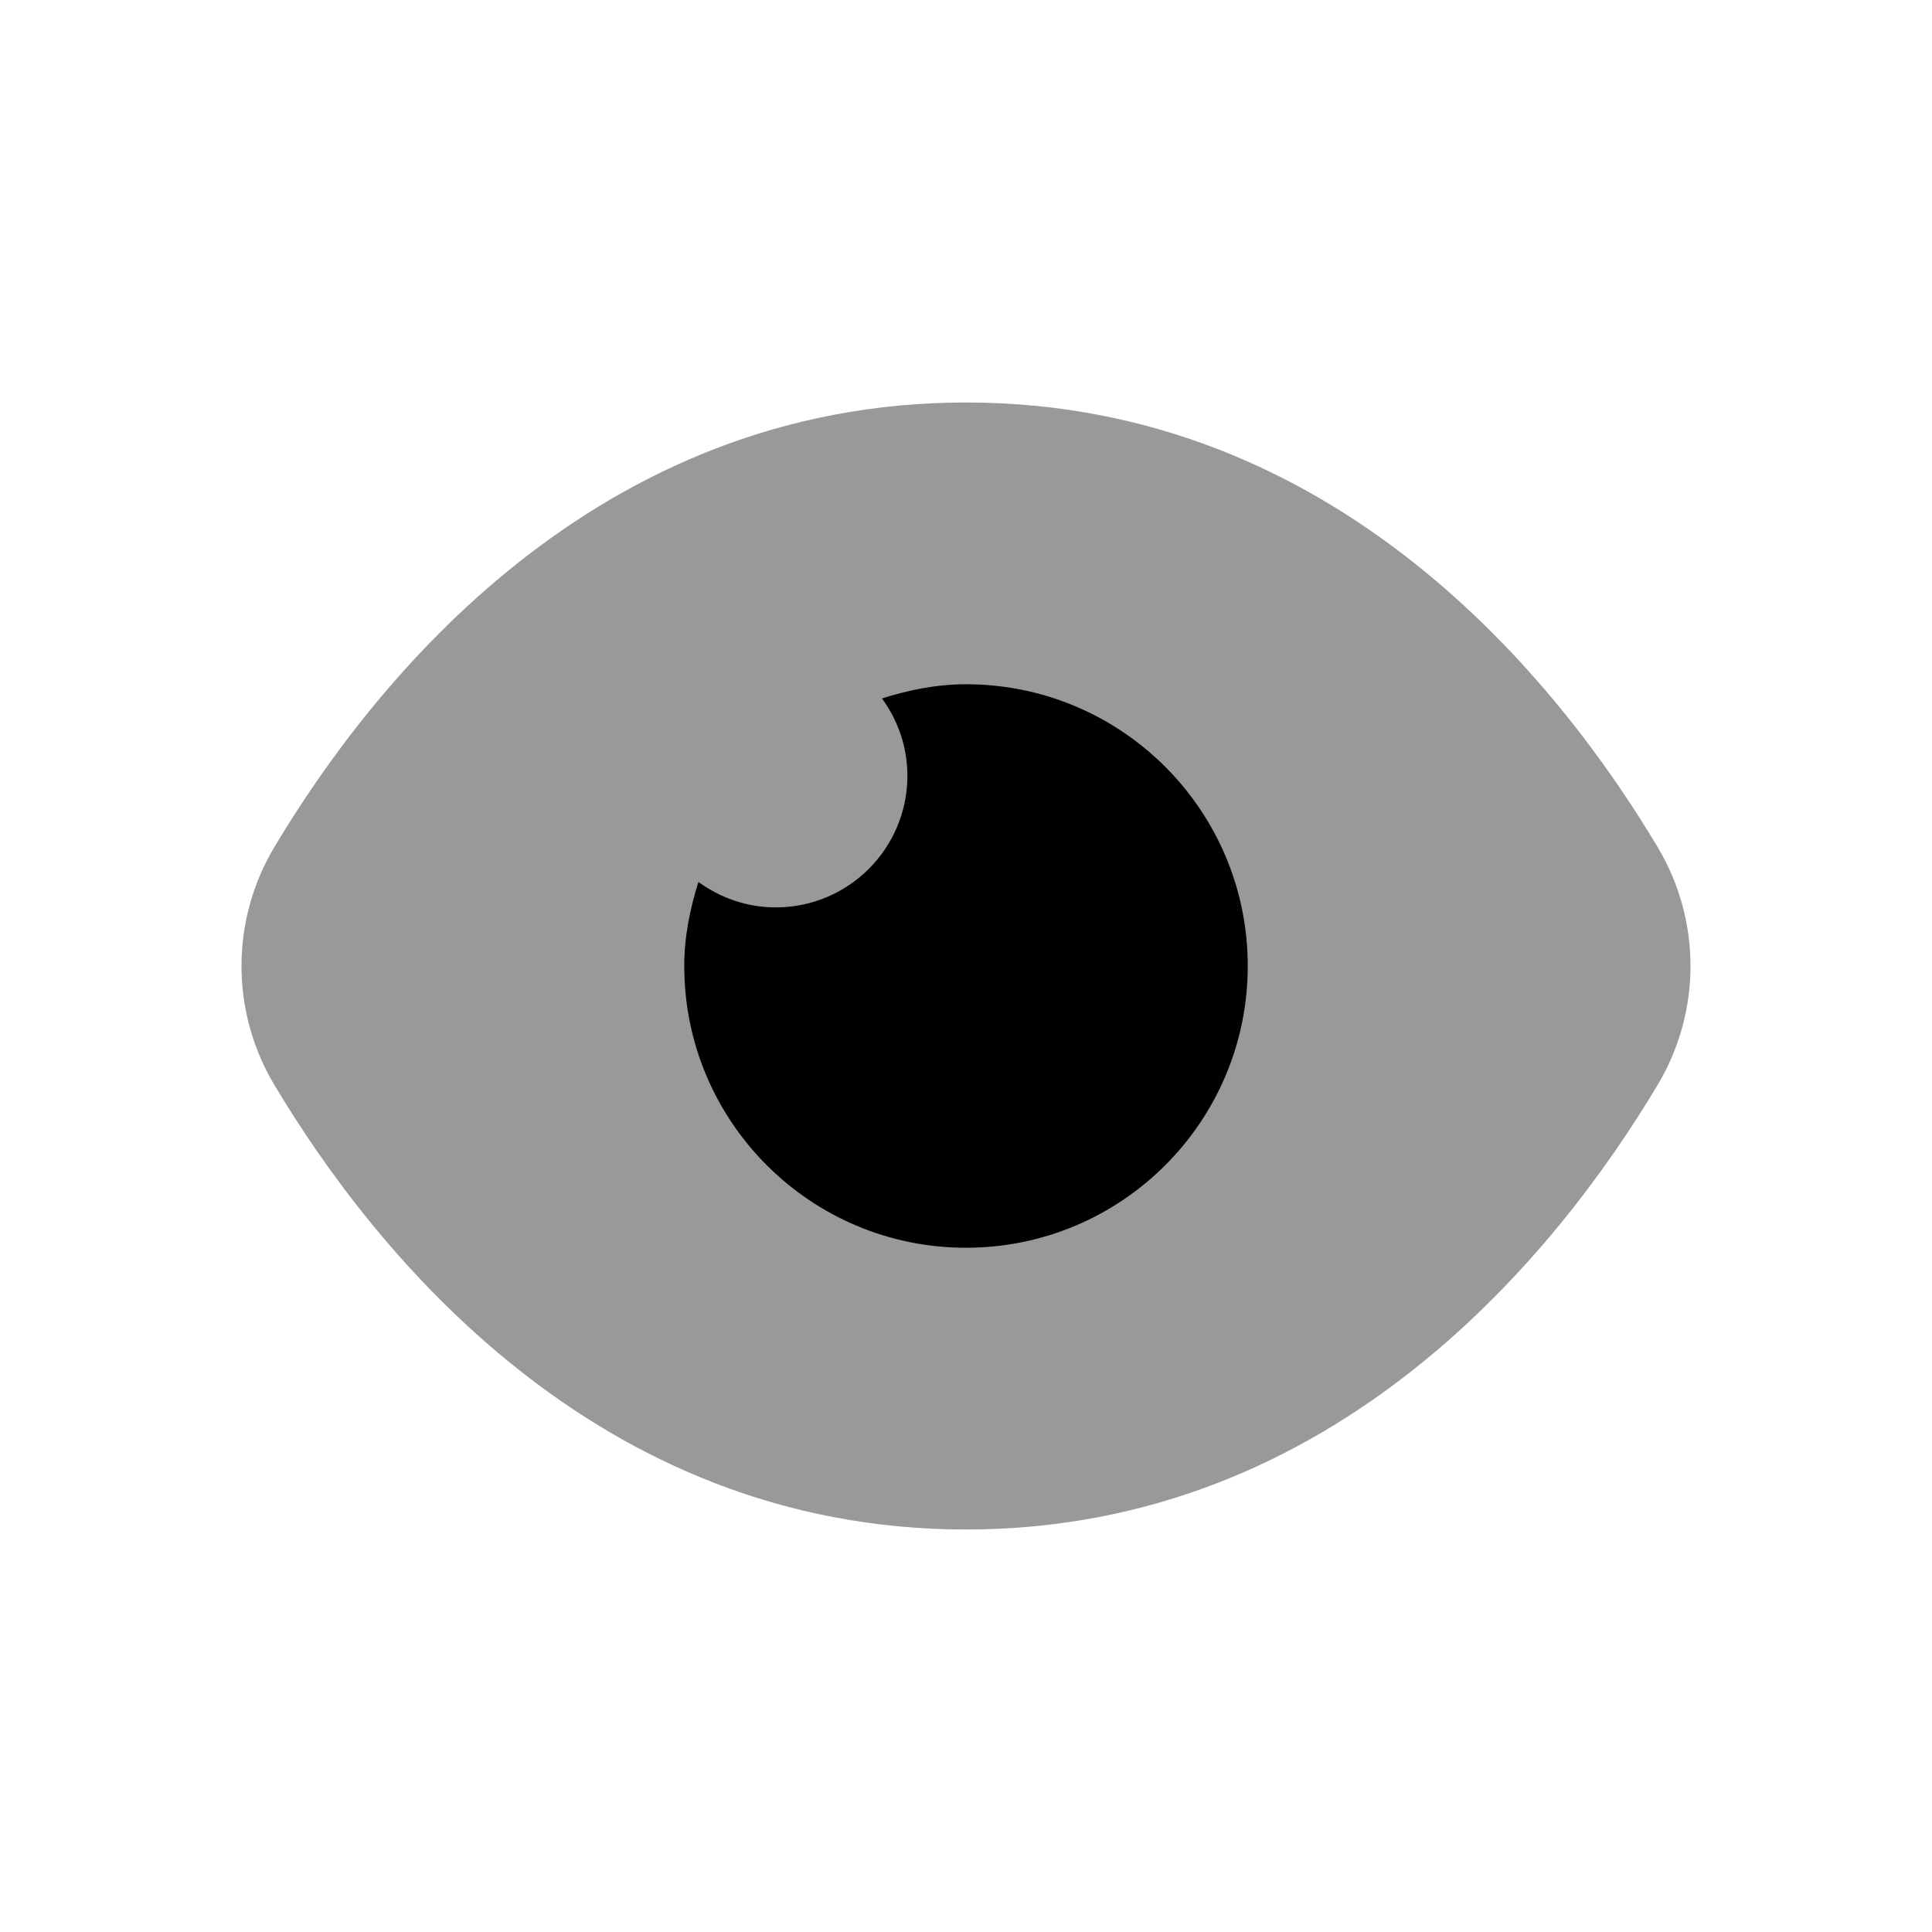 <svg width="24" height="24" viewBox="0 0 24 24" fill="none" xmlns="http://www.w3.org/2000/svg">
<g id="eye">
<path id="Vector" opacity="0.4" d="M20.592 13.477C21.136 12.567 21.136 11.433 20.592 10.523C19.365 8.469 16.61 5 12 5C7.39 5 4.635 8.469 3.408 10.523C2.864 11.433 2.864 12.567 3.408 13.477C4.635 15.531 7.39 19 12 19C16.61 19 19.365 15.531 20.592 13.477Z" fill="currentColor" fill-opacity="1"/>
<path id="Vector_2" d="M12 8.5C11.634 8.5 11.287 8.572 10.956 8.676C11.153 8.946 11.272 9.276 11.272 9.636C11.272 10.54 10.54 11.272 9.636 11.272C9.276 11.272 8.947 11.152 8.676 10.956C8.572 11.288 8.5 11.634 8.5 12C8.5 13.933 10.067 15.5 12 15.5C13.933 15.5 15.5 13.933 15.5 12C15.5 10.067 13.933 8.5 12 8.5Z" fill="currentColor" fill-opacity="1"/>
</g>
</svg>
